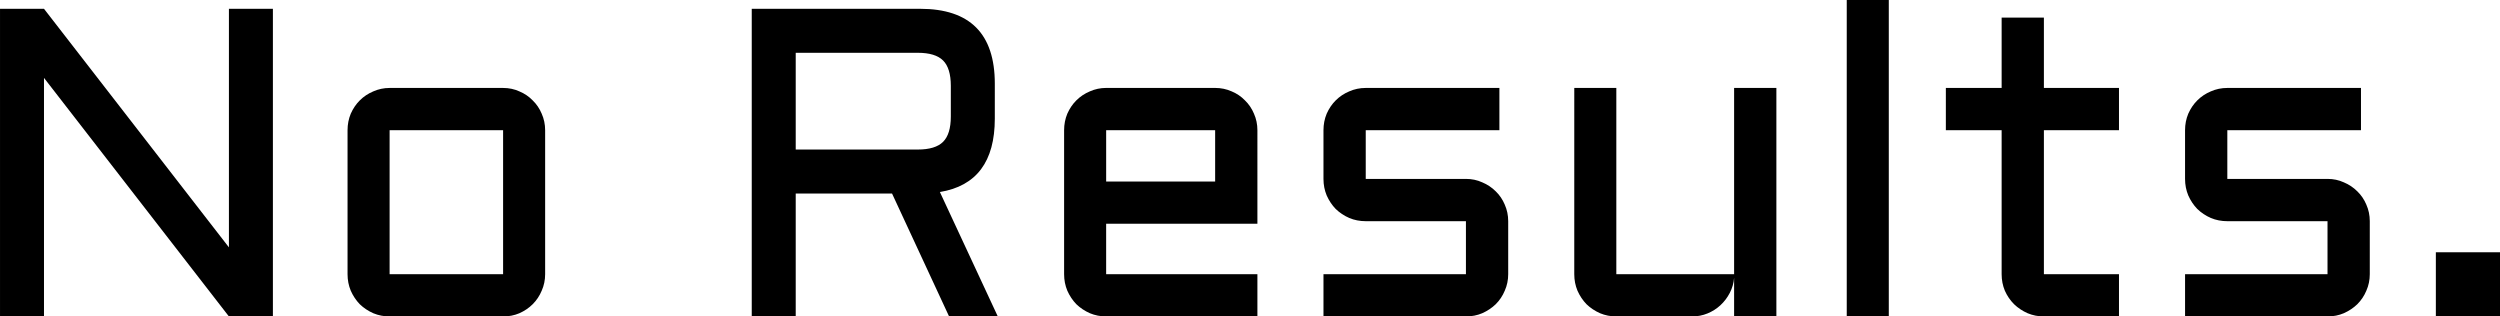 <svg version="1.1" xmlns="http://www.w3.org/2000/svg" xmlns:xlink="http://www.w3.org/1999/xlink" width="235.746" height="29.84" viewBox="0,0,235.746,29.84"><g transform="translate(-122.21,-165.098)"><g data-paper-data="{&quot;isPaintingLayer&quot;:true}" fill="#000000" fill-rule="nonzero" stroke="none" stroke-width="1" stroke-linecap="butt" stroke-linejoin="miter" stroke-miterlimit="10" stroke-dasharray="" stroke-dashoffset="0" style="mix-blend-mode: normal"><path d="M126.358,194.938h-4.147v-29.011h4.147l17.439,22.496v-22.496h4.147v29.011h-4.147l-17.439,-22.496zM173.616,190.953c0,0.553 -0.108,1.072 -0.324,1.558c-0.202,0.485 -0.485,0.91 -0.85,1.274c-0.351,0.351 -0.769,0.634 -1.254,0.85c-0.472,0.202 -0.984,0.303 -1.537,0.303h-10.702c-0.54,0 -1.052,-0.101 -1.538,-0.303c-0.485,-0.216 -0.91,-0.499 -1.274,-0.85c-0.351,-0.364 -0.634,-0.789 -0.85,-1.274c-0.202,-0.485 -0.303,-1.005 -0.303,-1.558v-13.575c0,-0.553 0.101,-1.072 0.303,-1.558c0.216,-0.486 0.499,-0.904 0.85,-1.254c0.364,-0.364 0.789,-0.647 1.274,-0.85c0.485,-0.216 0.998,-0.324 1.538,-0.324h10.702c0.553,0 1.065,0.108 1.537,0.324c0.486,0.202 0.904,0.486 1.254,0.85c0.364,0.351 0.647,0.769 0.85,1.254c0.216,0.486 0.324,1.005 0.324,1.558zM158.949,177.378v13.575h10.702v-13.575zM216.019,176.286c0,4.046 -1.726,6.352 -5.179,6.919l5.462,11.734h-4.593l-5.381,-11.592h-9.083v11.592h-4.147v-29.011h15.881c4.694,0 7.04,2.353 7.04,7.06zM197.245,179.199h11.511c1.106,0 1.902,-0.243 2.387,-0.728c0.486,-0.486 0.728,-1.281 0.728,-2.387v-2.893c0,-1.106 -0.243,-1.902 -0.728,-2.387c-0.485,-0.486 -1.281,-0.728 -2.387,-0.728h-11.511zM240.781,186.198h-14.263v4.754h14.263v3.985h-14.263c-0.539,0 -1.052,-0.101 -1.537,-0.303c-0.486,-0.216 -0.91,-0.499 -1.274,-0.85c-0.351,-0.364 -0.634,-0.789 -0.85,-1.274c-0.202,-0.485 -0.303,-1.005 -0.303,-1.558v-13.575c0,-0.553 0.101,-1.072 0.303,-1.558c0.216,-0.486 0.499,-0.904 0.85,-1.254c0.364,-0.364 0.789,-0.647 1.274,-0.85c0.485,-0.216 0.998,-0.324 1.537,-0.324h10.277c0.553,0 1.072,0.108 1.558,0.324c0.486,0.202 0.904,0.486 1.254,0.85c0.364,0.351 0.647,0.769 0.85,1.254c0.216,0.486 0.324,1.005 0.324,1.558zM226.519,177.378v4.835h10.277v-4.835zM260.445,190.953v-4.997h-9.448c-0.553,0 -1.072,-0.101 -1.558,-0.303c-0.485,-0.216 -0.91,-0.499 -1.274,-0.85c-0.351,-0.364 -0.634,-0.789 -0.85,-1.275c-0.202,-0.486 -0.303,-1.005 -0.303,-1.558v-4.592c0,-0.553 0.101,-1.072 0.303,-1.558c0.216,-0.486 0.499,-0.904 0.85,-1.254c0.364,-0.364 0.789,-0.647 1.274,-0.85c0.486,-0.216 1.005,-0.324 1.558,-0.324h12.604v3.985h-12.604v4.592h9.448c0.553,0 1.065,0.108 1.538,0.324c0.485,0.202 0.91,0.486 1.274,0.85c0.364,0.351 0.647,0.769 0.85,1.254c0.216,0.486 0.324,1.005 0.324,1.558v4.997c0,0.553 -0.108,1.072 -0.324,1.558c-0.202,0.485 -0.485,0.91 -0.85,1.274c-0.364,0.351 -0.789,0.634 -1.274,0.85c-0.472,0.202 -0.985,0.303 -1.538,0.303h-13.433v-3.985zM270.662,173.393h3.965v17.56h11.107v-17.56h3.986v21.545h-3.986v-3.641c-0.041,0.499 -0.175,0.971 -0.405,1.416c-0.229,0.445 -0.526,0.836 -0.89,1.173c-0.351,0.324 -0.755,0.58 -1.214,0.769c-0.459,0.189 -0.944,0.283 -1.457,0.283h-7.142c-0.54,0 -1.052,-0.101 -1.537,-0.303c-0.486,-0.216 -0.911,-0.499 -1.275,-0.85c-0.351,-0.364 -0.634,-0.789 -0.85,-1.274c-0.202,-0.485 -0.303,-1.005 -0.303,-1.558zM300.32,165.098v29.84h-3.965v-29.84zM305.701,173.393h5.26v-6.636h3.985v6.636h7.081v3.985h-7.081v13.575h7.081v3.985h-7.081c-0.54,0 -1.052,-0.101 -1.537,-0.303c-0.486,-0.216 -0.911,-0.499 -1.275,-0.85c-0.364,-0.364 -0.654,-0.789 -0.87,-1.274c-0.202,-0.485 -0.303,-1.005 -0.303,-1.558v-13.575h-5.26zM341.691,190.953v-4.997h-9.448c-0.553,0 -1.072,-0.101 -1.558,-0.303c-0.485,-0.216 -0.91,-0.499 -1.274,-0.85c-0.351,-0.364 -0.634,-0.789 -0.85,-1.275c-0.202,-0.486 -0.304,-1.005 -0.304,-1.558v-4.592c0,-0.553 0.101,-1.072 0.304,-1.558c0.216,-0.486 0.499,-0.904 0.85,-1.254c0.364,-0.364 0.789,-0.647 1.274,-0.85c0.485,-0.216 1.005,-0.324 1.558,-0.324h12.604v3.985h-12.604v4.592h9.448c0.553,0 1.065,0.108 1.537,0.324c0.486,0.202 0.91,0.486 1.274,0.85c0.364,0.351 0.647,0.769 0.85,1.254c0.216,0.486 0.324,1.005 0.324,1.558v4.997c0,0.553 -0.108,1.072 -0.324,1.558c-0.202,0.485 -0.486,0.91 -0.85,1.274c-0.364,0.351 -0.789,0.634 -1.274,0.85c-0.472,0.202 -0.984,0.303 -1.537,0.303h-13.433v-3.985zM351.907,188.889h6.049v6.049h-6.049z"/></g></g></svg>